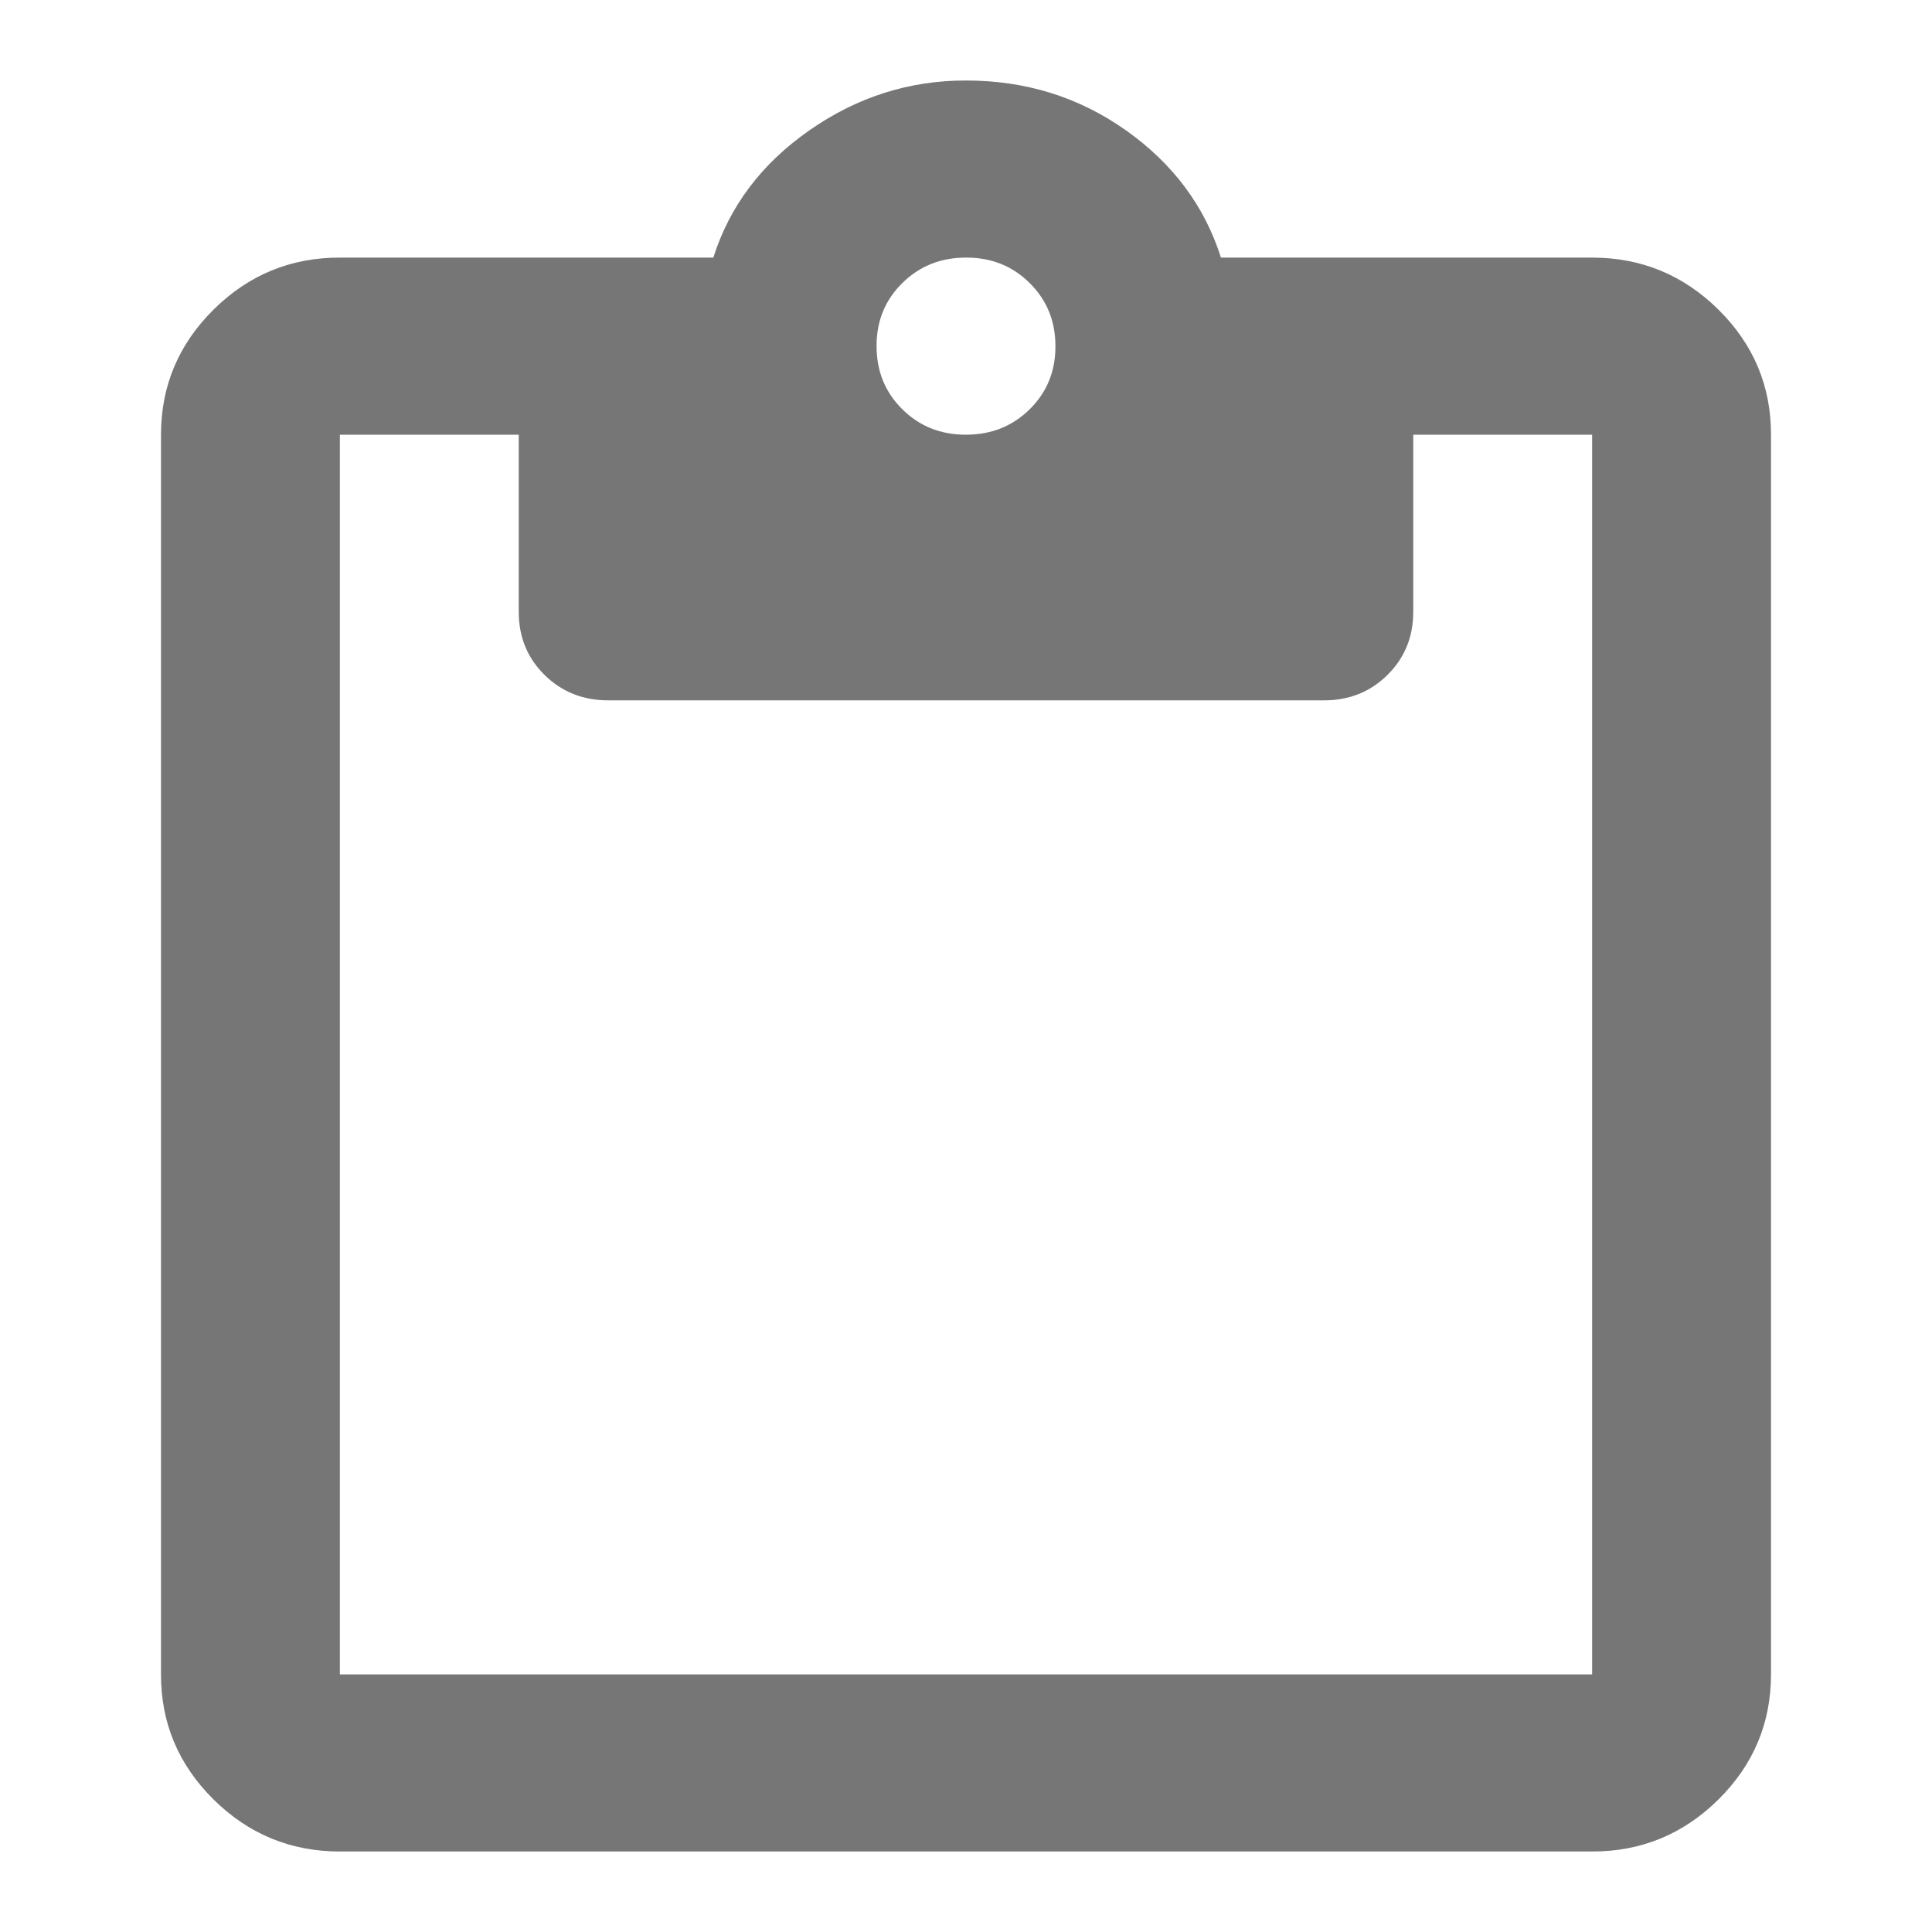 <svg width="24" height="24" viewBox="0 0 24 24" fill="none" xmlns="http://www.w3.org/2000/svg">
<path d="M4.222 23C3.611 23 3.088 22.784 2.652 22.353C2.217 21.922 1.999 21.404 2 20.8V5.4C2 4.795 2.218 4.277 2.653 3.846C3.089 3.414 3.612 3.199 4.222 3.2H8.861C9.065 2.558 9.463 2.031 10.056 1.618C10.648 1.205 11.296 0.999 12 1C12.741 1 13.403 1.206 13.987 1.619C14.57 2.032 14.964 2.559 15.167 3.2H19.778C20.389 3.2 20.912 3.416 21.348 3.847C21.783 4.278 22.001 4.796 22 5.4V20.8C22 21.405 21.782 21.923 21.347 22.354C20.911 22.785 20.388 23.001 19.778 23H4.222ZM4.222 20.8H19.778V5.4H17.556V7.6C17.556 7.912 17.449 8.173 17.236 8.384C17.022 8.595 16.759 8.701 16.444 8.7H7.556C7.241 8.7 6.977 8.594 6.763 8.383C6.55 8.172 6.444 7.911 6.444 7.6V5.4H4.222V20.8ZM12 5.4C12.315 5.4 12.579 5.294 12.792 5.083C13.006 4.872 13.112 4.611 13.111 4.3C13.111 3.988 13.004 3.727 12.791 3.516C12.578 3.304 12.314 3.199 12 3.2C11.685 3.2 11.421 3.306 11.208 3.517C10.994 3.728 10.888 3.989 10.889 4.3C10.889 4.612 10.996 4.873 11.209 5.084C11.422 5.295 11.686 5.401 12 5.4Z" fill="#767676"/>
</svg>
